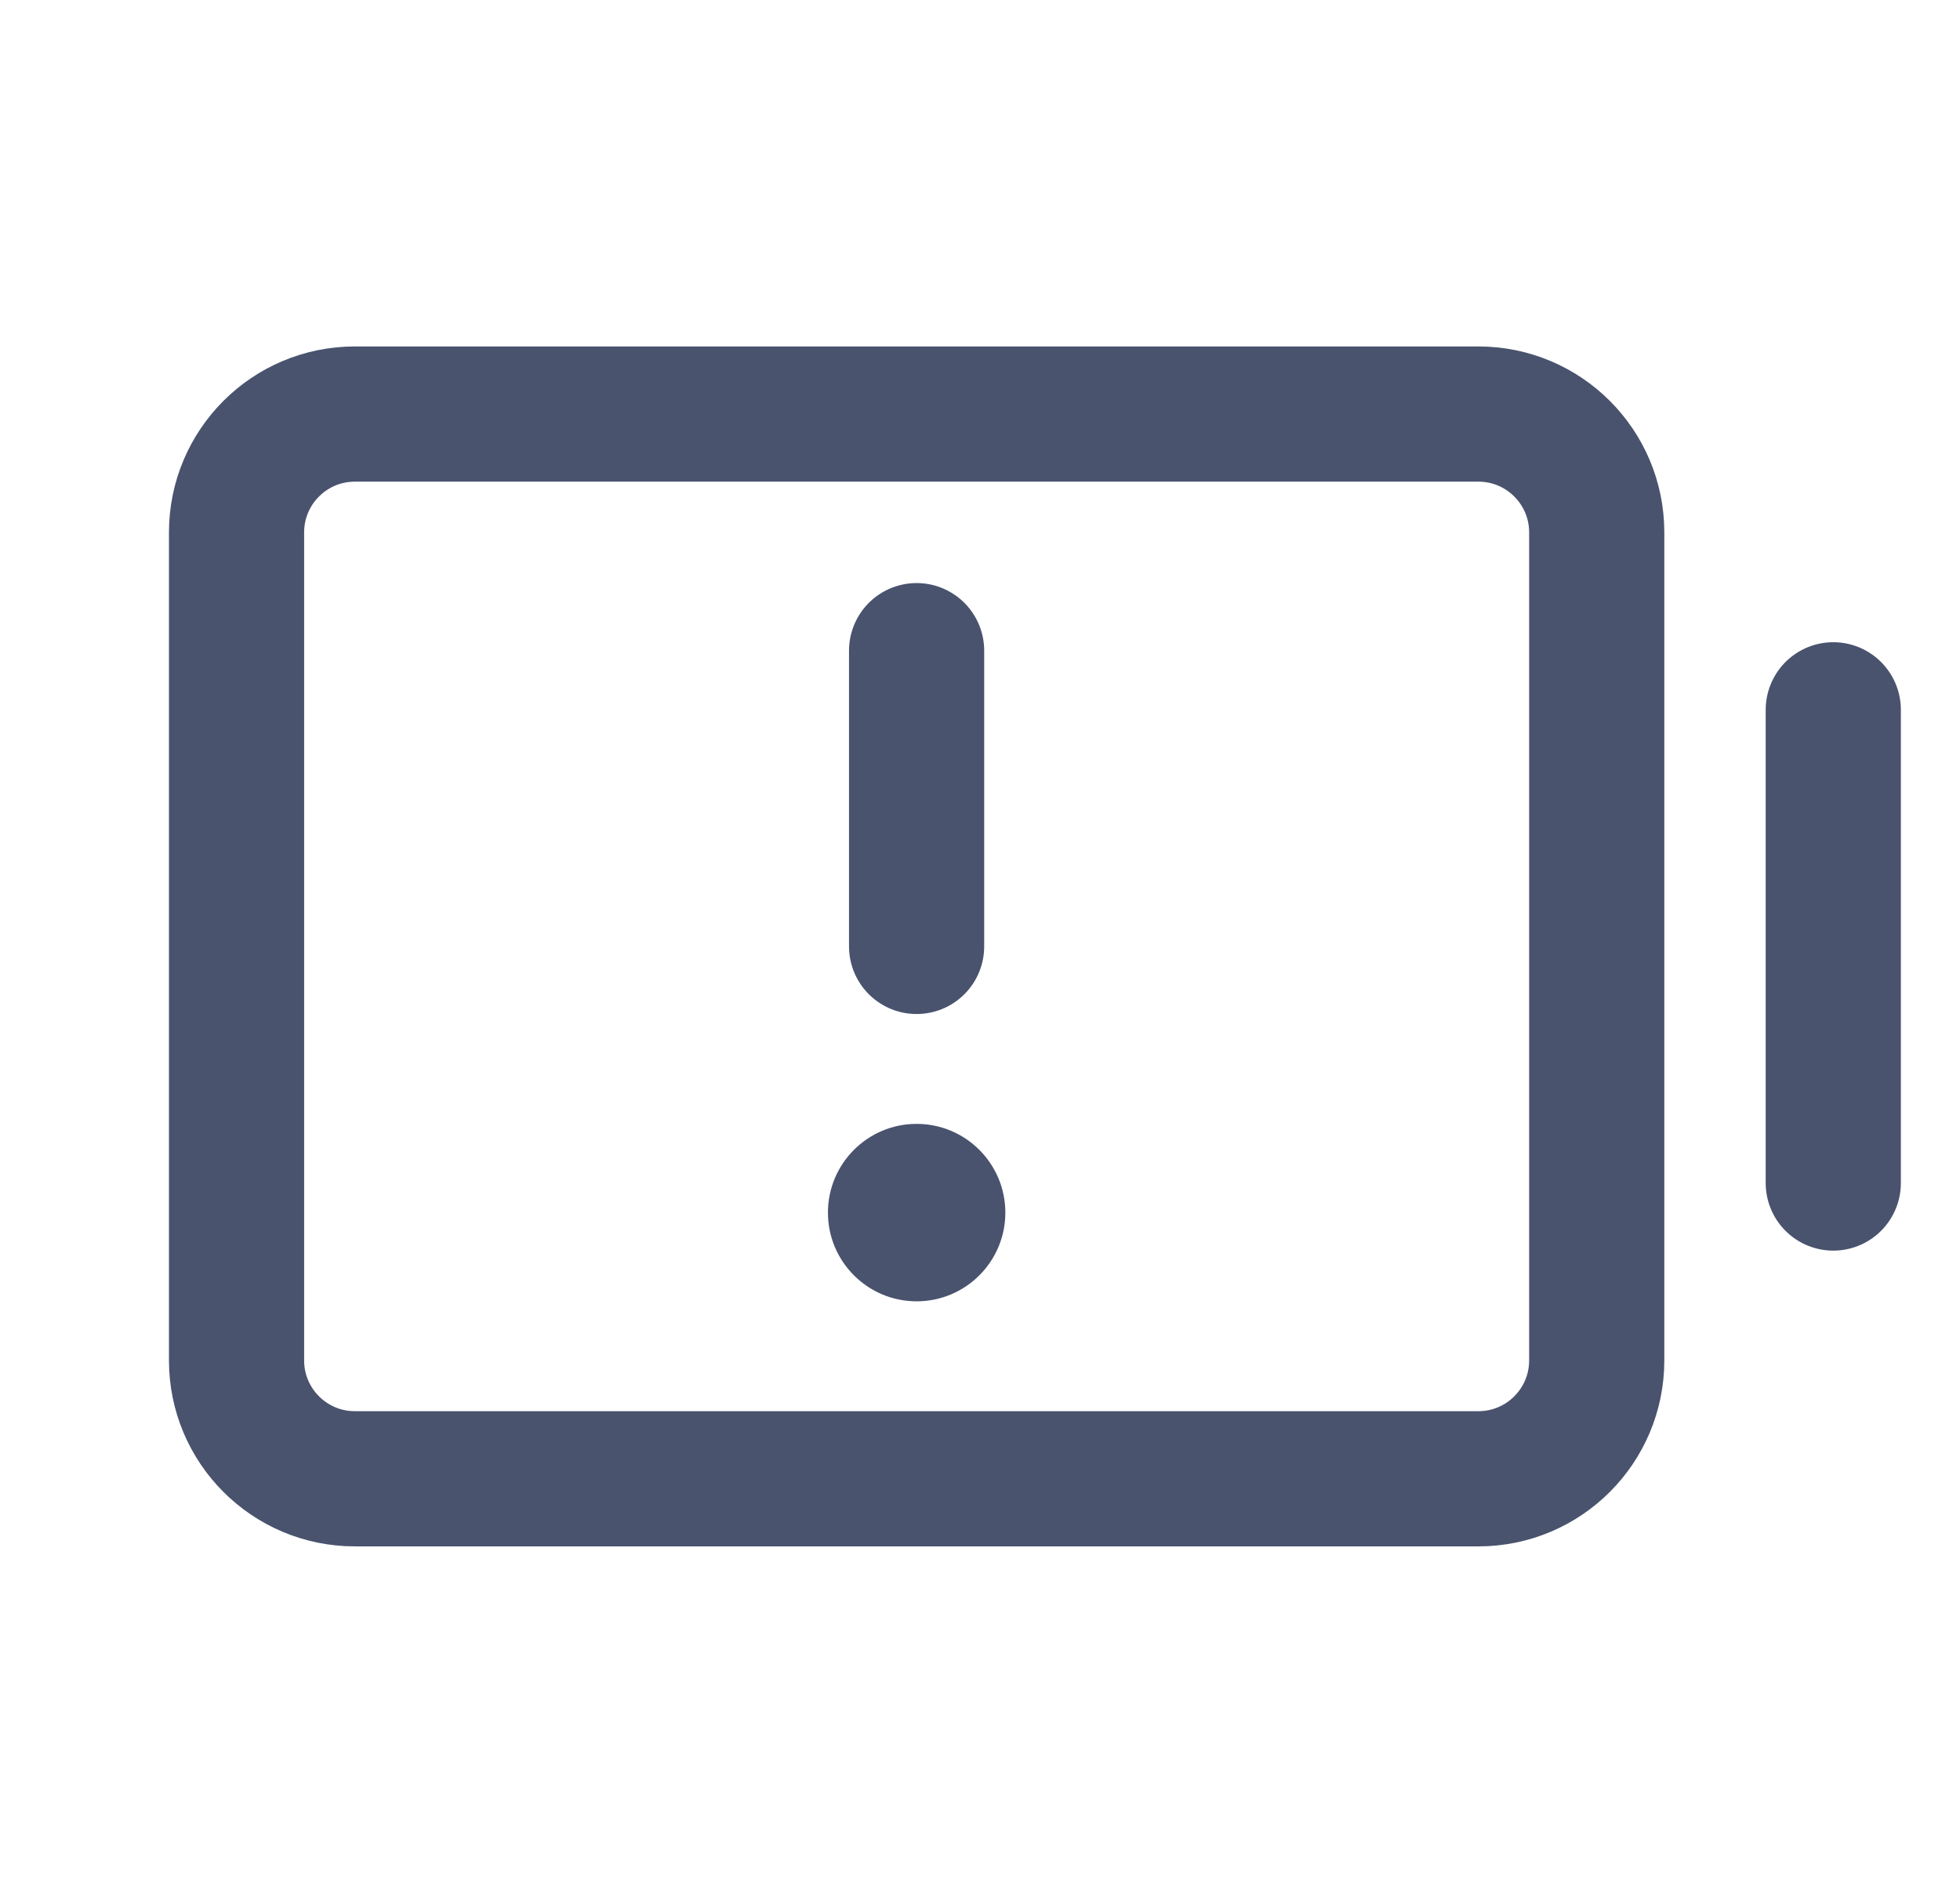 <svg width="29" height="28" viewBox="0 0 29 28" fill="none" xmlns="http://www.w3.org/2000/svg">
<path d="M13.562 9.625V14" stroke="#49536E" stroke-width="2" stroke-linecap="round" stroke-linejoin="round"/>
<path d="M27.125 10.5V17.5" stroke="#49536E" stroke-width="2" stroke-linecap="round" stroke-linejoin="round"/>
<path d="M23.625 20.125V7.875C23.625 6.909 22.841 6.125 21.875 6.125L5.25 6.125C4.284 6.125 3.5 6.909 3.5 7.875V20.125C3.5 21.091 4.284 21.875 5.25 21.875H21.875C22.841 21.875 23.625 21.091 23.625 20.125Z" stroke="#49536E" stroke-width="2" stroke-linecap="round" stroke-linejoin="round"/>
<path d="M13.562 19.25C14.287 19.25 14.875 18.662 14.875 17.938C14.875 17.213 14.287 16.625 13.562 16.625C12.838 16.625 12.25 17.213 12.25 17.938C12.25 18.662 12.838 19.25 13.562 19.25Z" fill="#49536E"/>
</svg>
